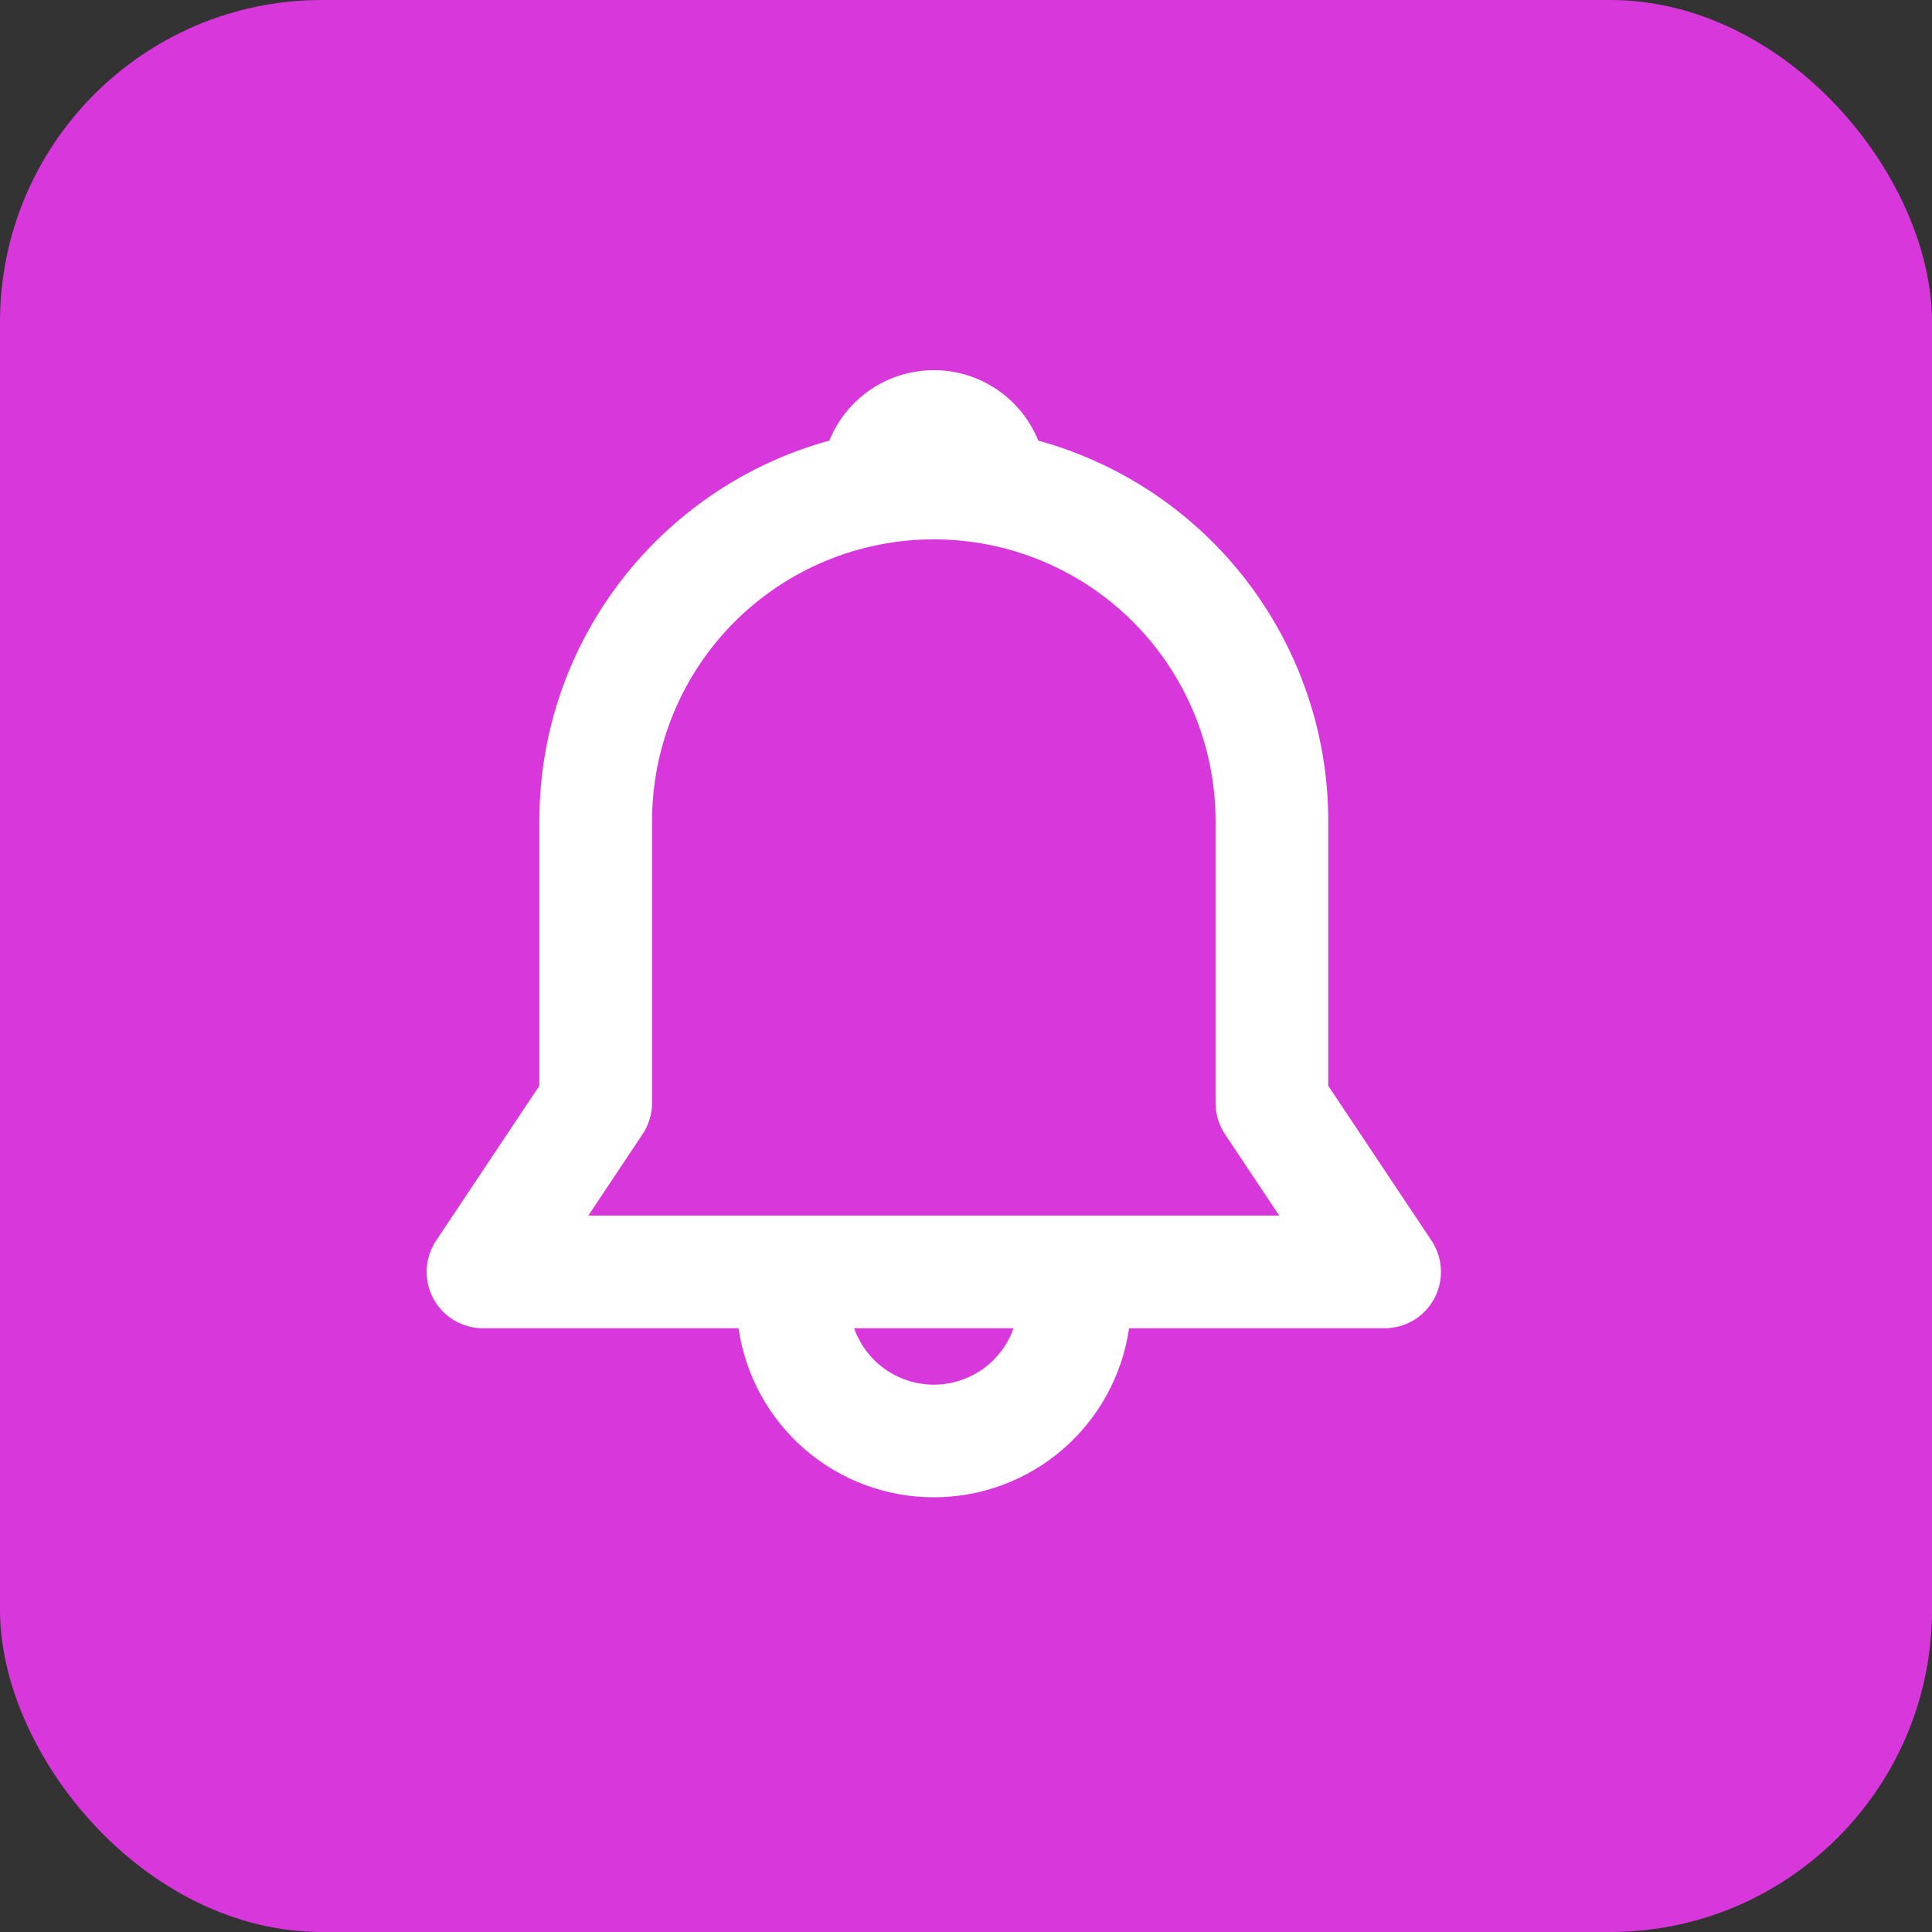 <svg width="30" height="30" viewBox="0 0 30 30" fill="none" xmlns="http://www.w3.org/2000/svg">
<rect x="0" y="0" width="30" height="30" fill="#333333" stroke="none"/>
<rect width="30" height="30" rx="5" fill="#D838DB"/>
<path d="M12.878 6.842C13.009 6.519 13.233 6.242 13.522 6.047C13.811 5.852 14.152 5.748 14.5 5.748C14.849 5.748 15.189 5.852 15.478 6.047C15.767 6.242 15.992 6.519 16.122 6.842C17.416 7.198 18.558 7.969 19.371 9.036C20.184 10.103 20.625 11.408 20.625 12.75V16.86L22.228 19.264C22.316 19.396 22.366 19.549 22.374 19.707C22.382 19.866 22.346 20.023 22.272 20.163C22.197 20.302 22.086 20.419 21.95 20.501C21.814 20.582 21.659 20.625 21.5 20.625H17.532C17.427 21.354 17.062 22.021 16.505 22.503C15.949 22.985 15.237 23.25 14.5 23.25C13.764 23.25 13.052 22.985 12.495 22.503C11.938 22.021 11.574 21.354 11.468 20.625H7.5C7.342 20.625 7.186 20.582 7.05 20.501C6.914 20.419 6.803 20.302 6.728 20.163C6.654 20.023 6.618 19.866 6.626 19.707C6.634 19.549 6.684 19.396 6.772 19.264L8.375 16.86V12.75C8.375 9.929 10.283 7.553 12.878 6.842ZM13.263 20.625C13.353 20.881 13.521 21.103 13.742 21.26C13.964 21.416 14.229 21.501 14.501 21.501C14.772 21.501 15.037 21.416 15.259 21.26C15.48 21.103 15.648 20.881 15.738 20.625H13.262H13.263ZM14.5 8.375C13.34 8.375 12.227 8.836 11.406 9.656C10.586 10.477 10.125 11.59 10.125 12.75V17.125C10.125 17.298 10.074 17.467 9.978 17.611L9.136 18.875H19.864L19.021 17.611C18.926 17.467 18.875 17.298 18.875 17.125V12.75C18.875 11.59 18.414 10.477 17.594 9.656C16.773 8.836 15.661 8.375 14.5 8.375Z" fill="white"/>
</svg>

